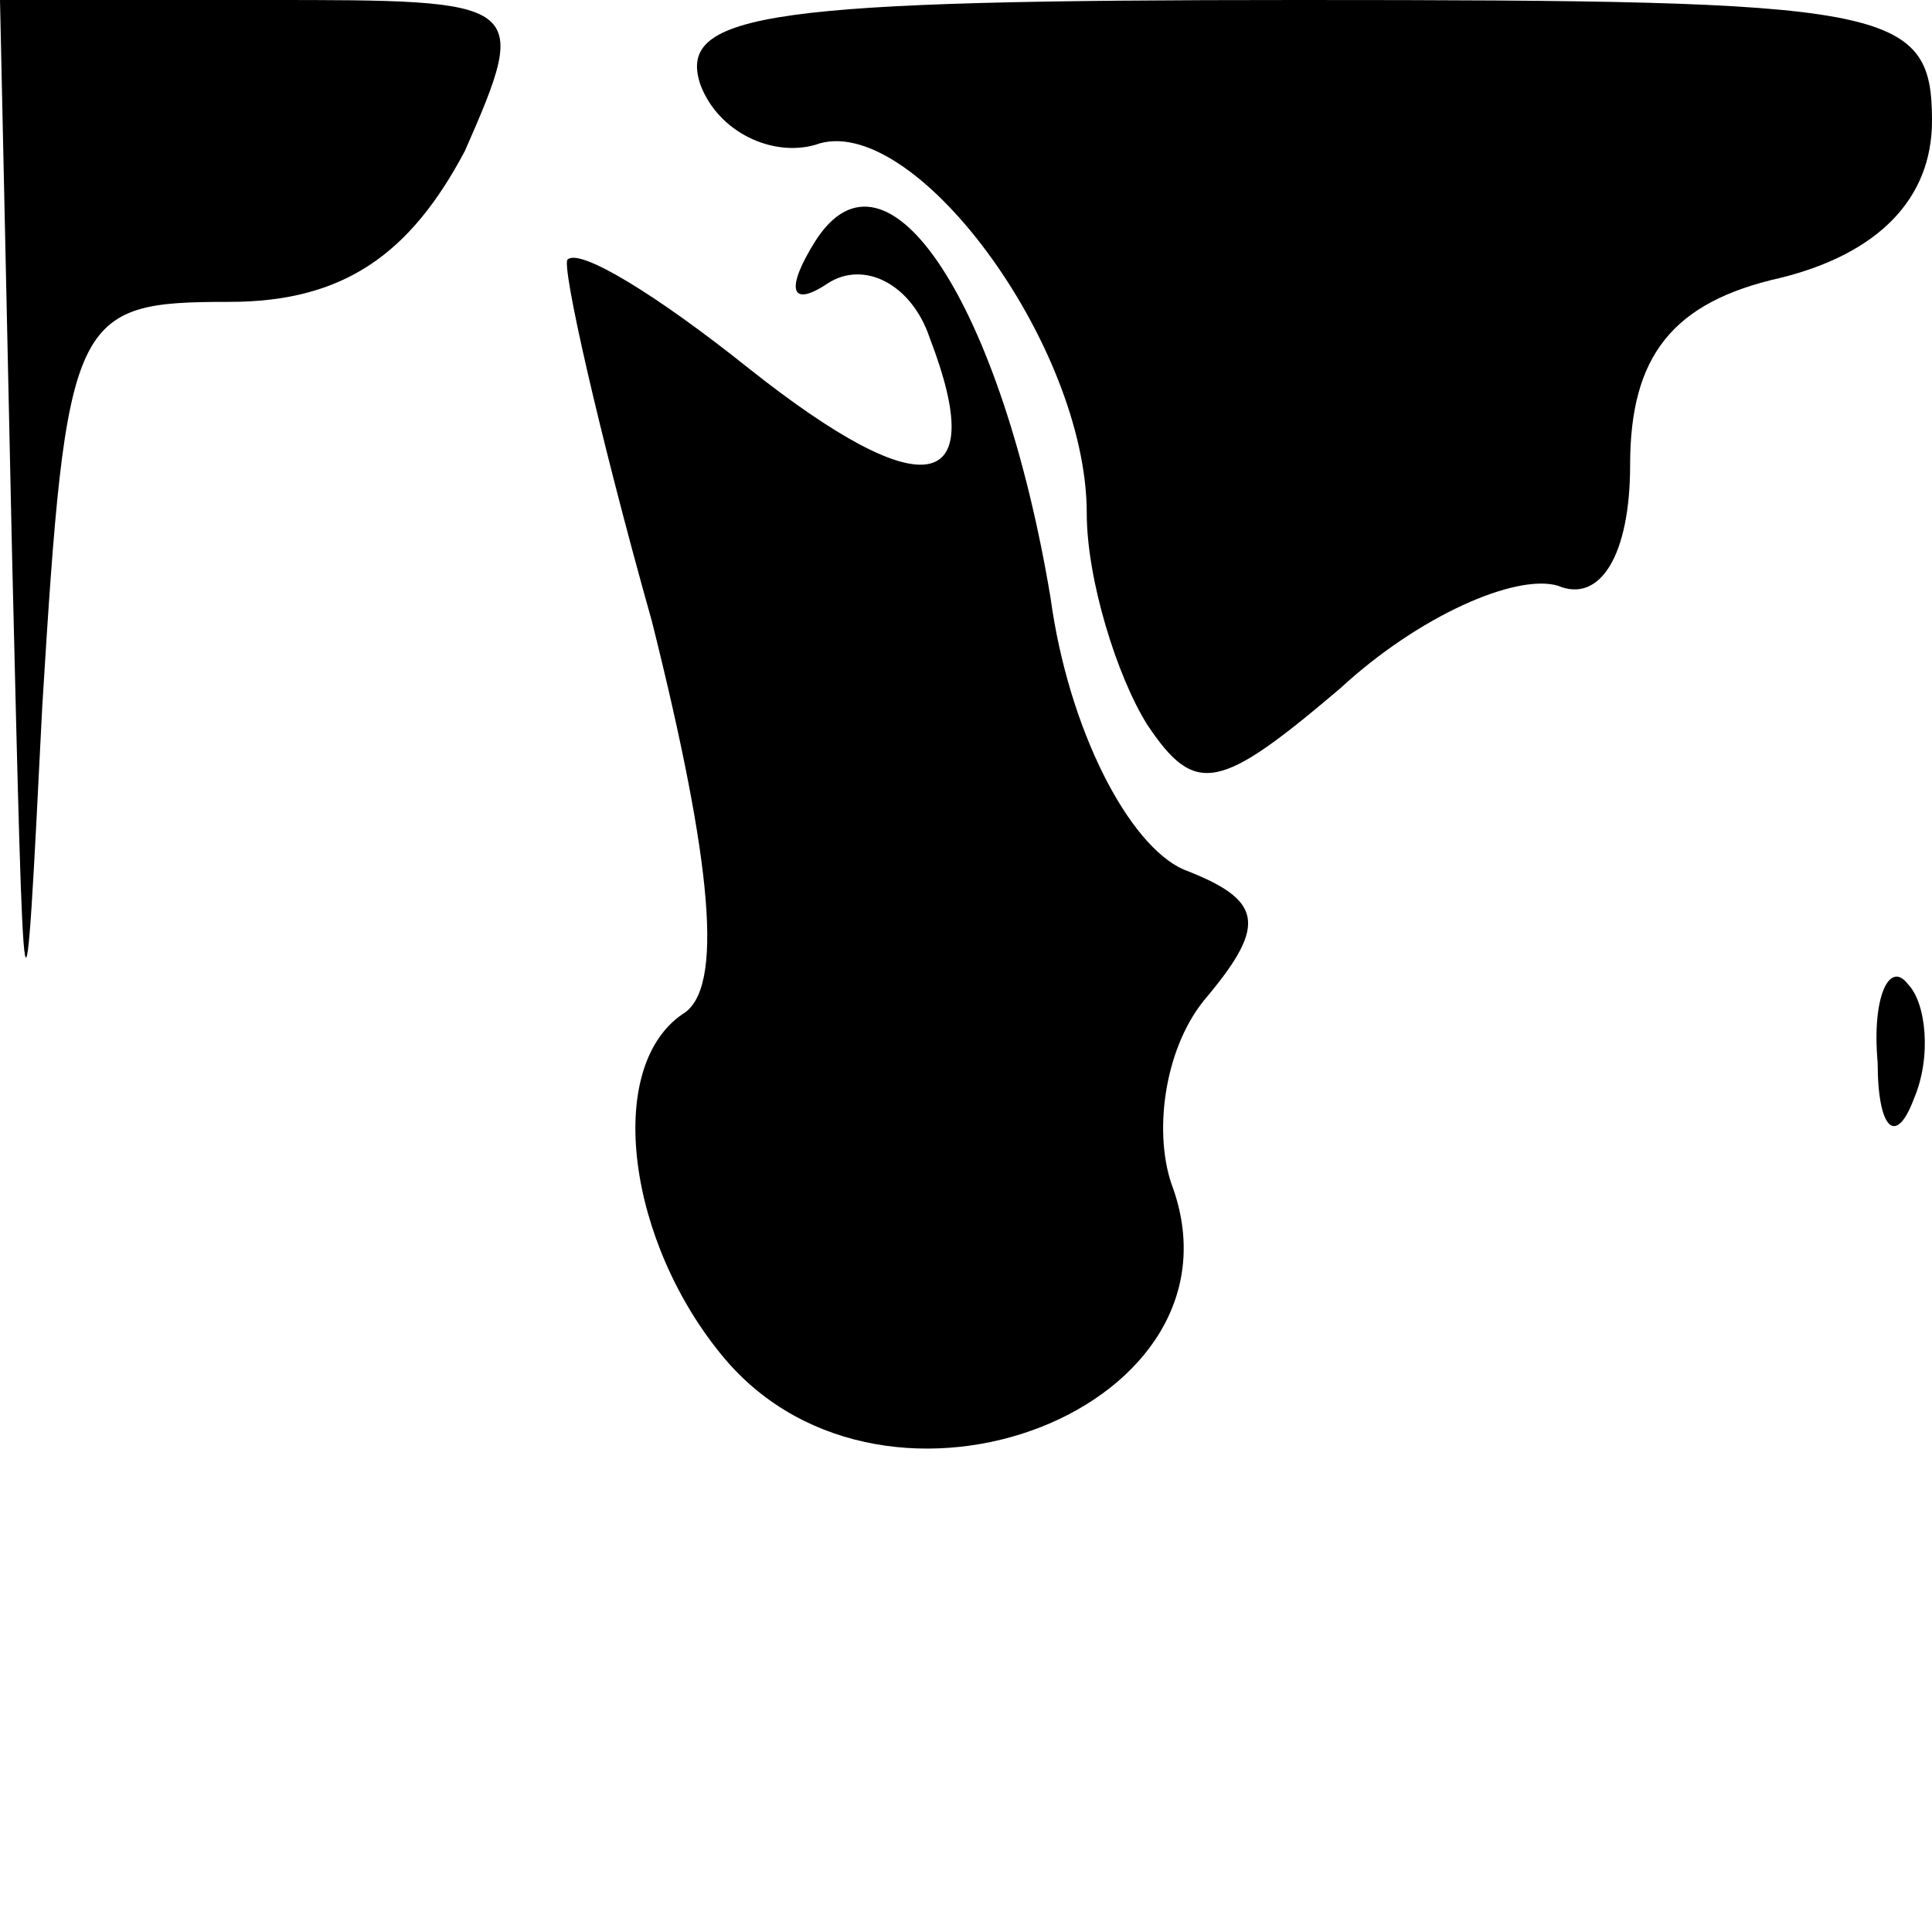 <?xml version="1.0" standalone="no"?>
<!DOCTYPE svg PUBLIC "-//W3C//DTD SVG 20010904//EN"
 "http://www.w3.org/TR/2001/REC-SVG-20010904/DTD/svg10.dtd">
<svg version="1.0" xmlns="http://www.w3.org/2000/svg"
 width="32pt" height="32pt" viewBox="0 0 32 32"
 preserveAspectRatio="xMidYMid meet">
<g transform="translate(0,32) scale(0.1,-0.1)"
fill="#000000" stroke="none">
<path fill="#000000" stroke="none" d="M2 228 c2 -83 2 -85 5 -25 4 65 5 67
31 67 19 0 30 8 39 25 11 25 10 25 -33 25 l-44 0 2 -92z"/>
<path fill="#000000" stroke="none" d="M116 306 c3 -8 12 -12 19 -10 16 6 45
-33 45 -61 0 -11 5 -27 10 -35 8 -12 12 -11 32 6 13 12 29 19 36 17 7 -3 12 5
12 20 0 18 7 27 25 31 16 4 25 13 25 26 0 19 -7 20 -105 20 -87 0 -103 -2 -99
-14z"/>
<path fill="#000000" stroke="none" d="M135 280 c-5 -8 -4 -11 2 -7 6 4 14 0
17 -9 10 -26 -1 -28 -30 -5 -15 12 -28 20 -30 18 -1 -1 5 -28 14 -60 10 -40
12 -61 5 -65 -13 -9 -9 -38 7 -57 27 -32 88 -8 74 29 -3 9 -1 23 6 31 10 12 9
16 -4 21 -9 4 -19 23 -22 45 -8 48 -27 78 -39 59z"/>
<path fill="#000000" stroke="none" d="M311 144 c0 -11 3 -14 6 -6 3 7 2 16
-1 19 -3 4 -6 -2 -5 -13z"/>
</g>
</svg>
